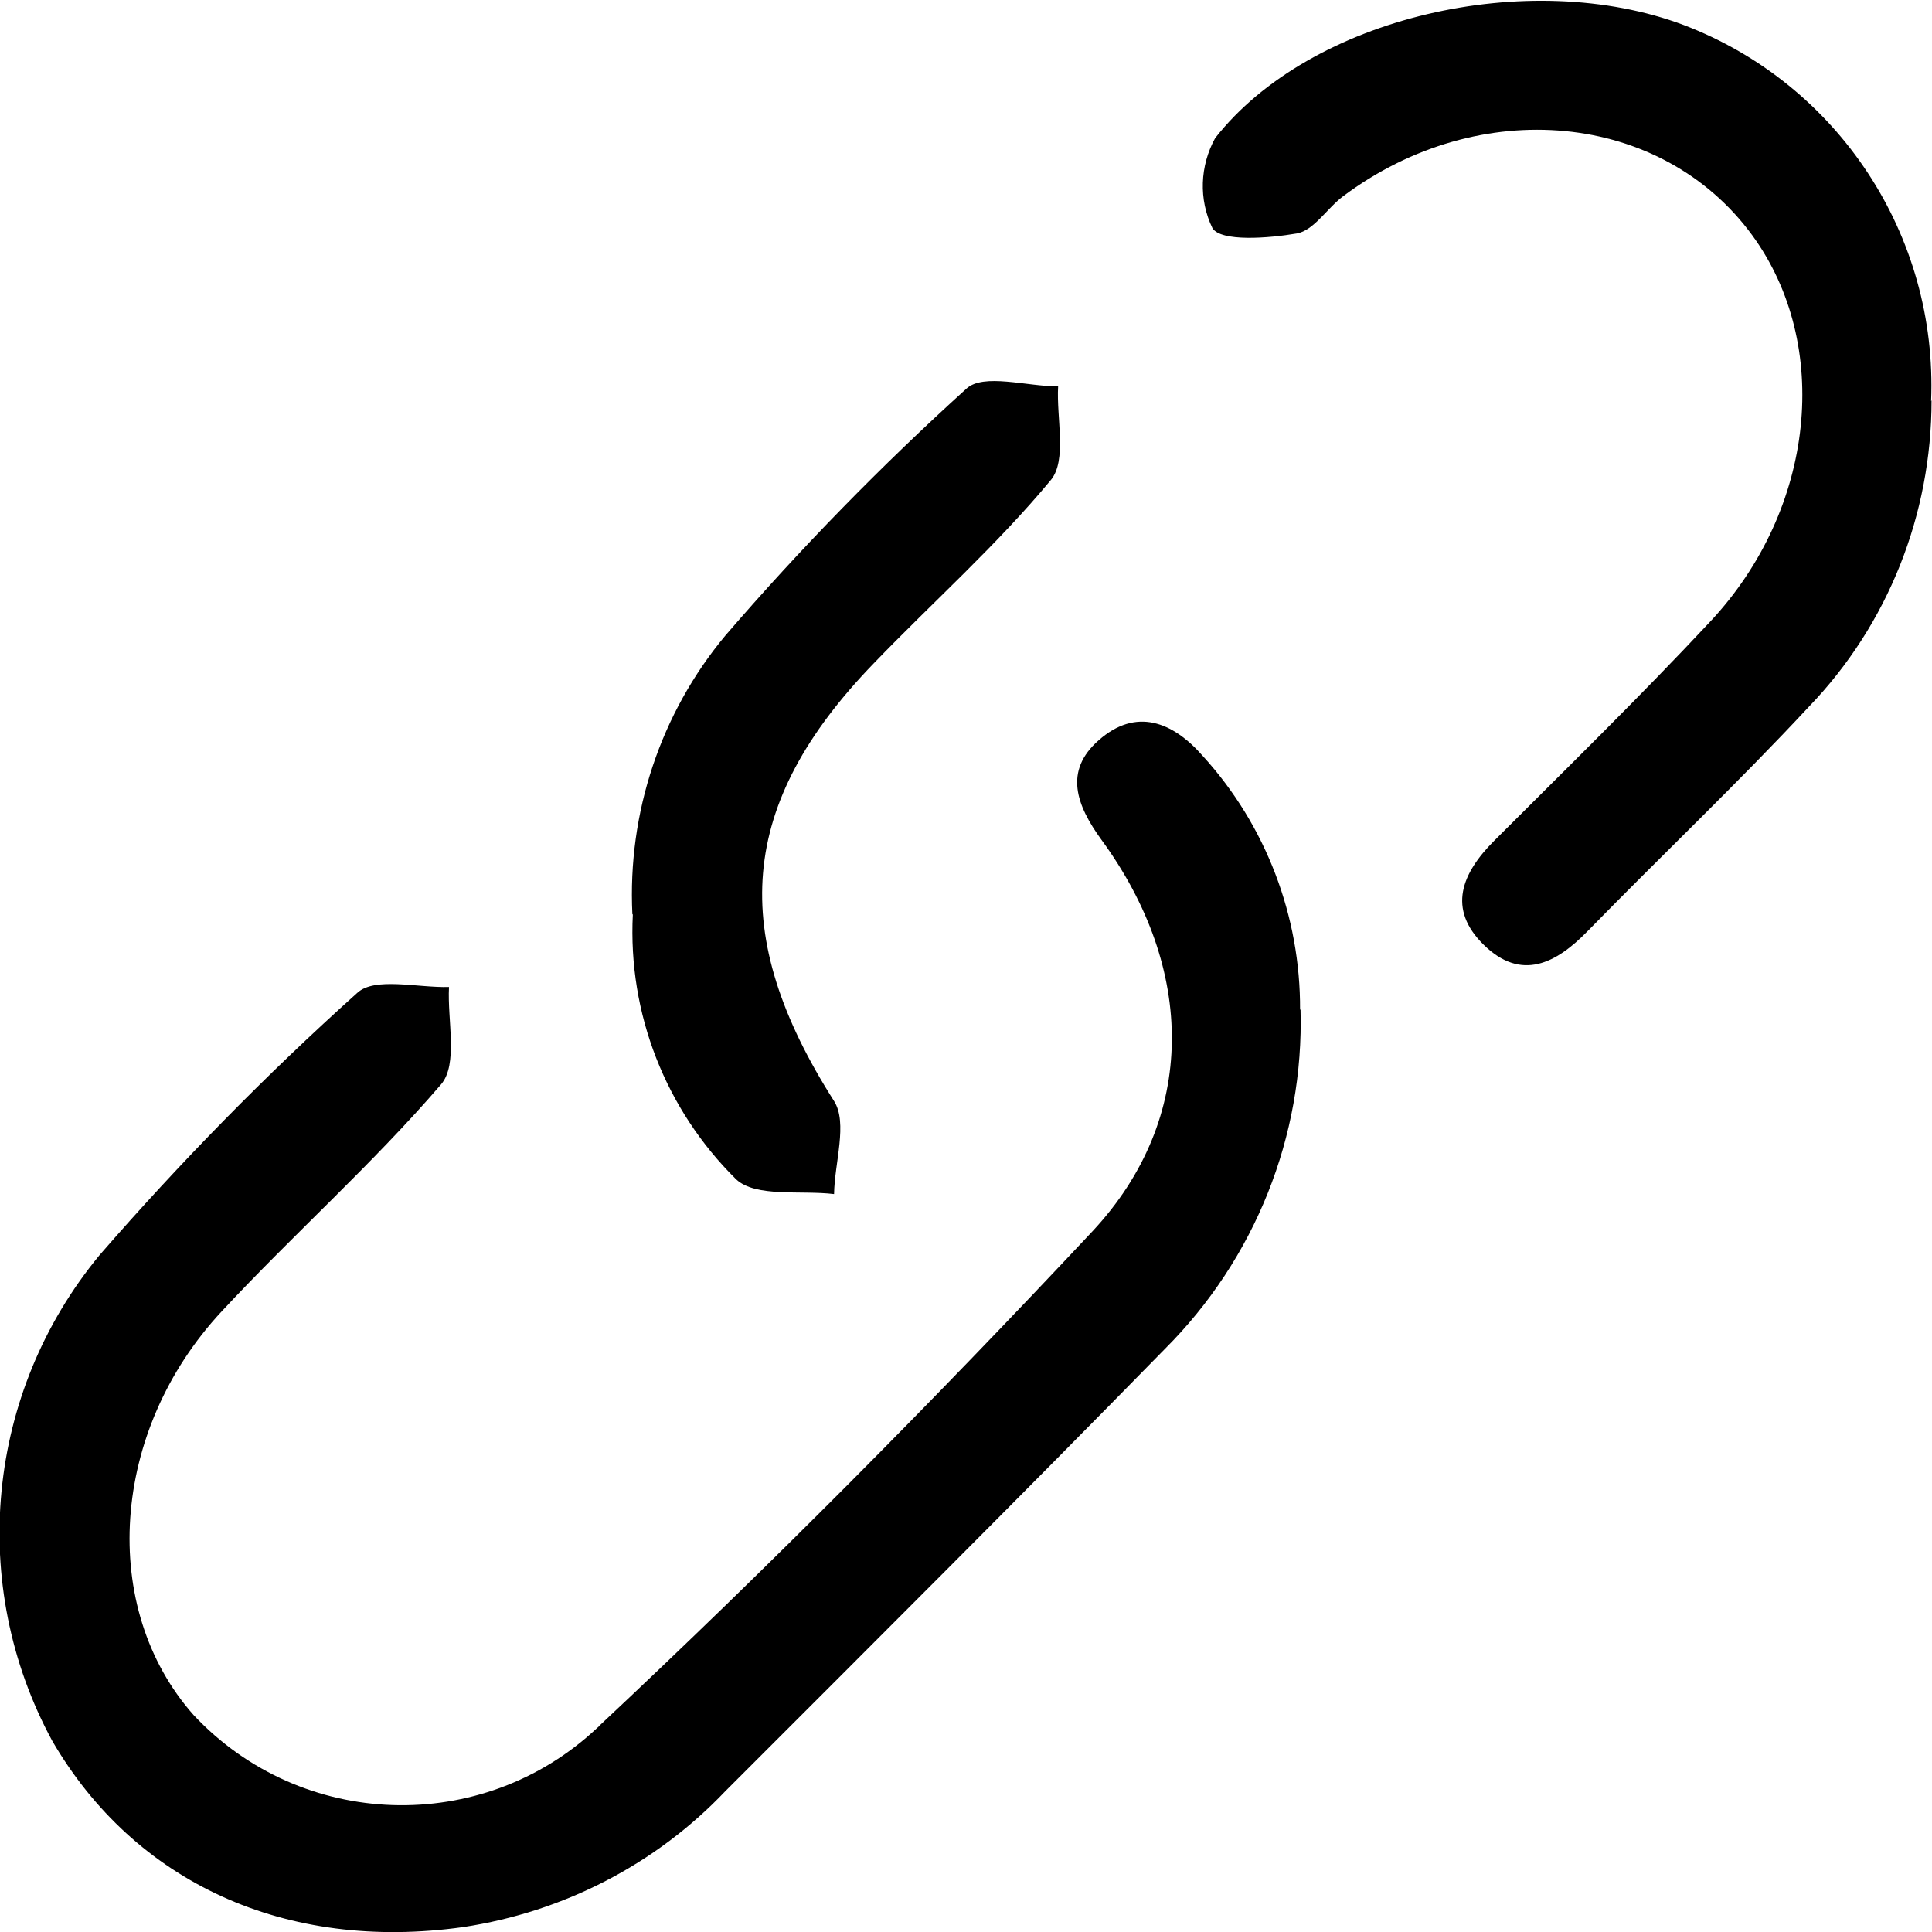 <?xml version="1.0" encoding="UTF-8"?>
<svg id="Layer_1" data-name="Layer 1" xmlns="http://www.w3.org/2000/svg" viewBox="0 0 43.2 43.2">
  <defs>
    <style>
      .cls-1 {
        fill: #000;
        stroke-width: 0px;
      }
    </style>
  </defs>
  <g id="Group_1670" data-name="Group 1670">
    <g id="Group_1669" data-name="Group 1669">
      <path id="Path_3050" data-name="Path 3050" class="cls-1" d="M29.08,22.57c.08,2.84-1.02,5.58-3.03,7.59-3.25,3.32-6.54,6.6-9.83,9.89-1.56,1.64-3.62,2.7-5.86,3.04-3.98.56-7.35-1-9.19-4.16-1.9-3.5-1.48-7.8,1.06-10.87,1.8-2.07,3.72-4.03,5.76-5.86.39-.36,1.35-.11,2.05-.13-.04.74.21,1.73-.18,2.18-1.53,1.78-3.3,3.35-4.9,5.07-2.5,2.68-2.75,6.64-.63,9.03,2.41,2.57,6.45,2.7,9.02.29.02-.02.04-.03.05-.05,3.8-3.56,7.47-7.26,11.03-11.06,2.36-2.53,2.3-5.88.2-8.75-.56-.77-.85-1.54-.06-2.23.83-.73,1.65-.42,2.33.36,1.41,1.55,2.18,3.58,2.17,5.67"/>
      <path id="Path_3051" data-name="Path 3051" class="cls-1" d="M43.19,8.95c0,2.55-.97,5.01-2.74,6.85-1.6,1.72-3.31,3.34-4.95,5.02-.7.72-1.48,1.13-2.32.31-.83-.81-.49-1.61.23-2.33,1.62-1.62,3.27-3.23,4.83-4.9,2.36-2.52,2.72-6.2.94-8.64-2.02-2.76-6.09-3.16-9.15-.87-.36.27-.65.76-1.03.83-.64.11-1.7.19-1.89-.12-.31-.64-.28-1.39.06-2.01,2.13-2.72,7.02-3.83,10.48-2.53,3.46,1.32,5.68,4.71,5.53,8.41"/>
      <path id="Path_3052" data-name="Path 3052" class="cls-1" d="M14.14,20.44c-.11-2.26.63-4.49,2.08-6.23,1.68-1.95,3.48-3.79,5.39-5.52.38-.35,1.35-.05,2.05-.05-.04.71.2,1.65-.16,2.09-1.21,1.46-2.64,2.73-3.96,4.1-3.05,3.15-3.26,6.07-.89,9.79.31.49.01,1.38,0,2.08-.74-.09-1.75.08-2.19-.33-1.58-1.56-2.42-3.71-2.31-5.92"/>
    </g>
  </g>
</svg>